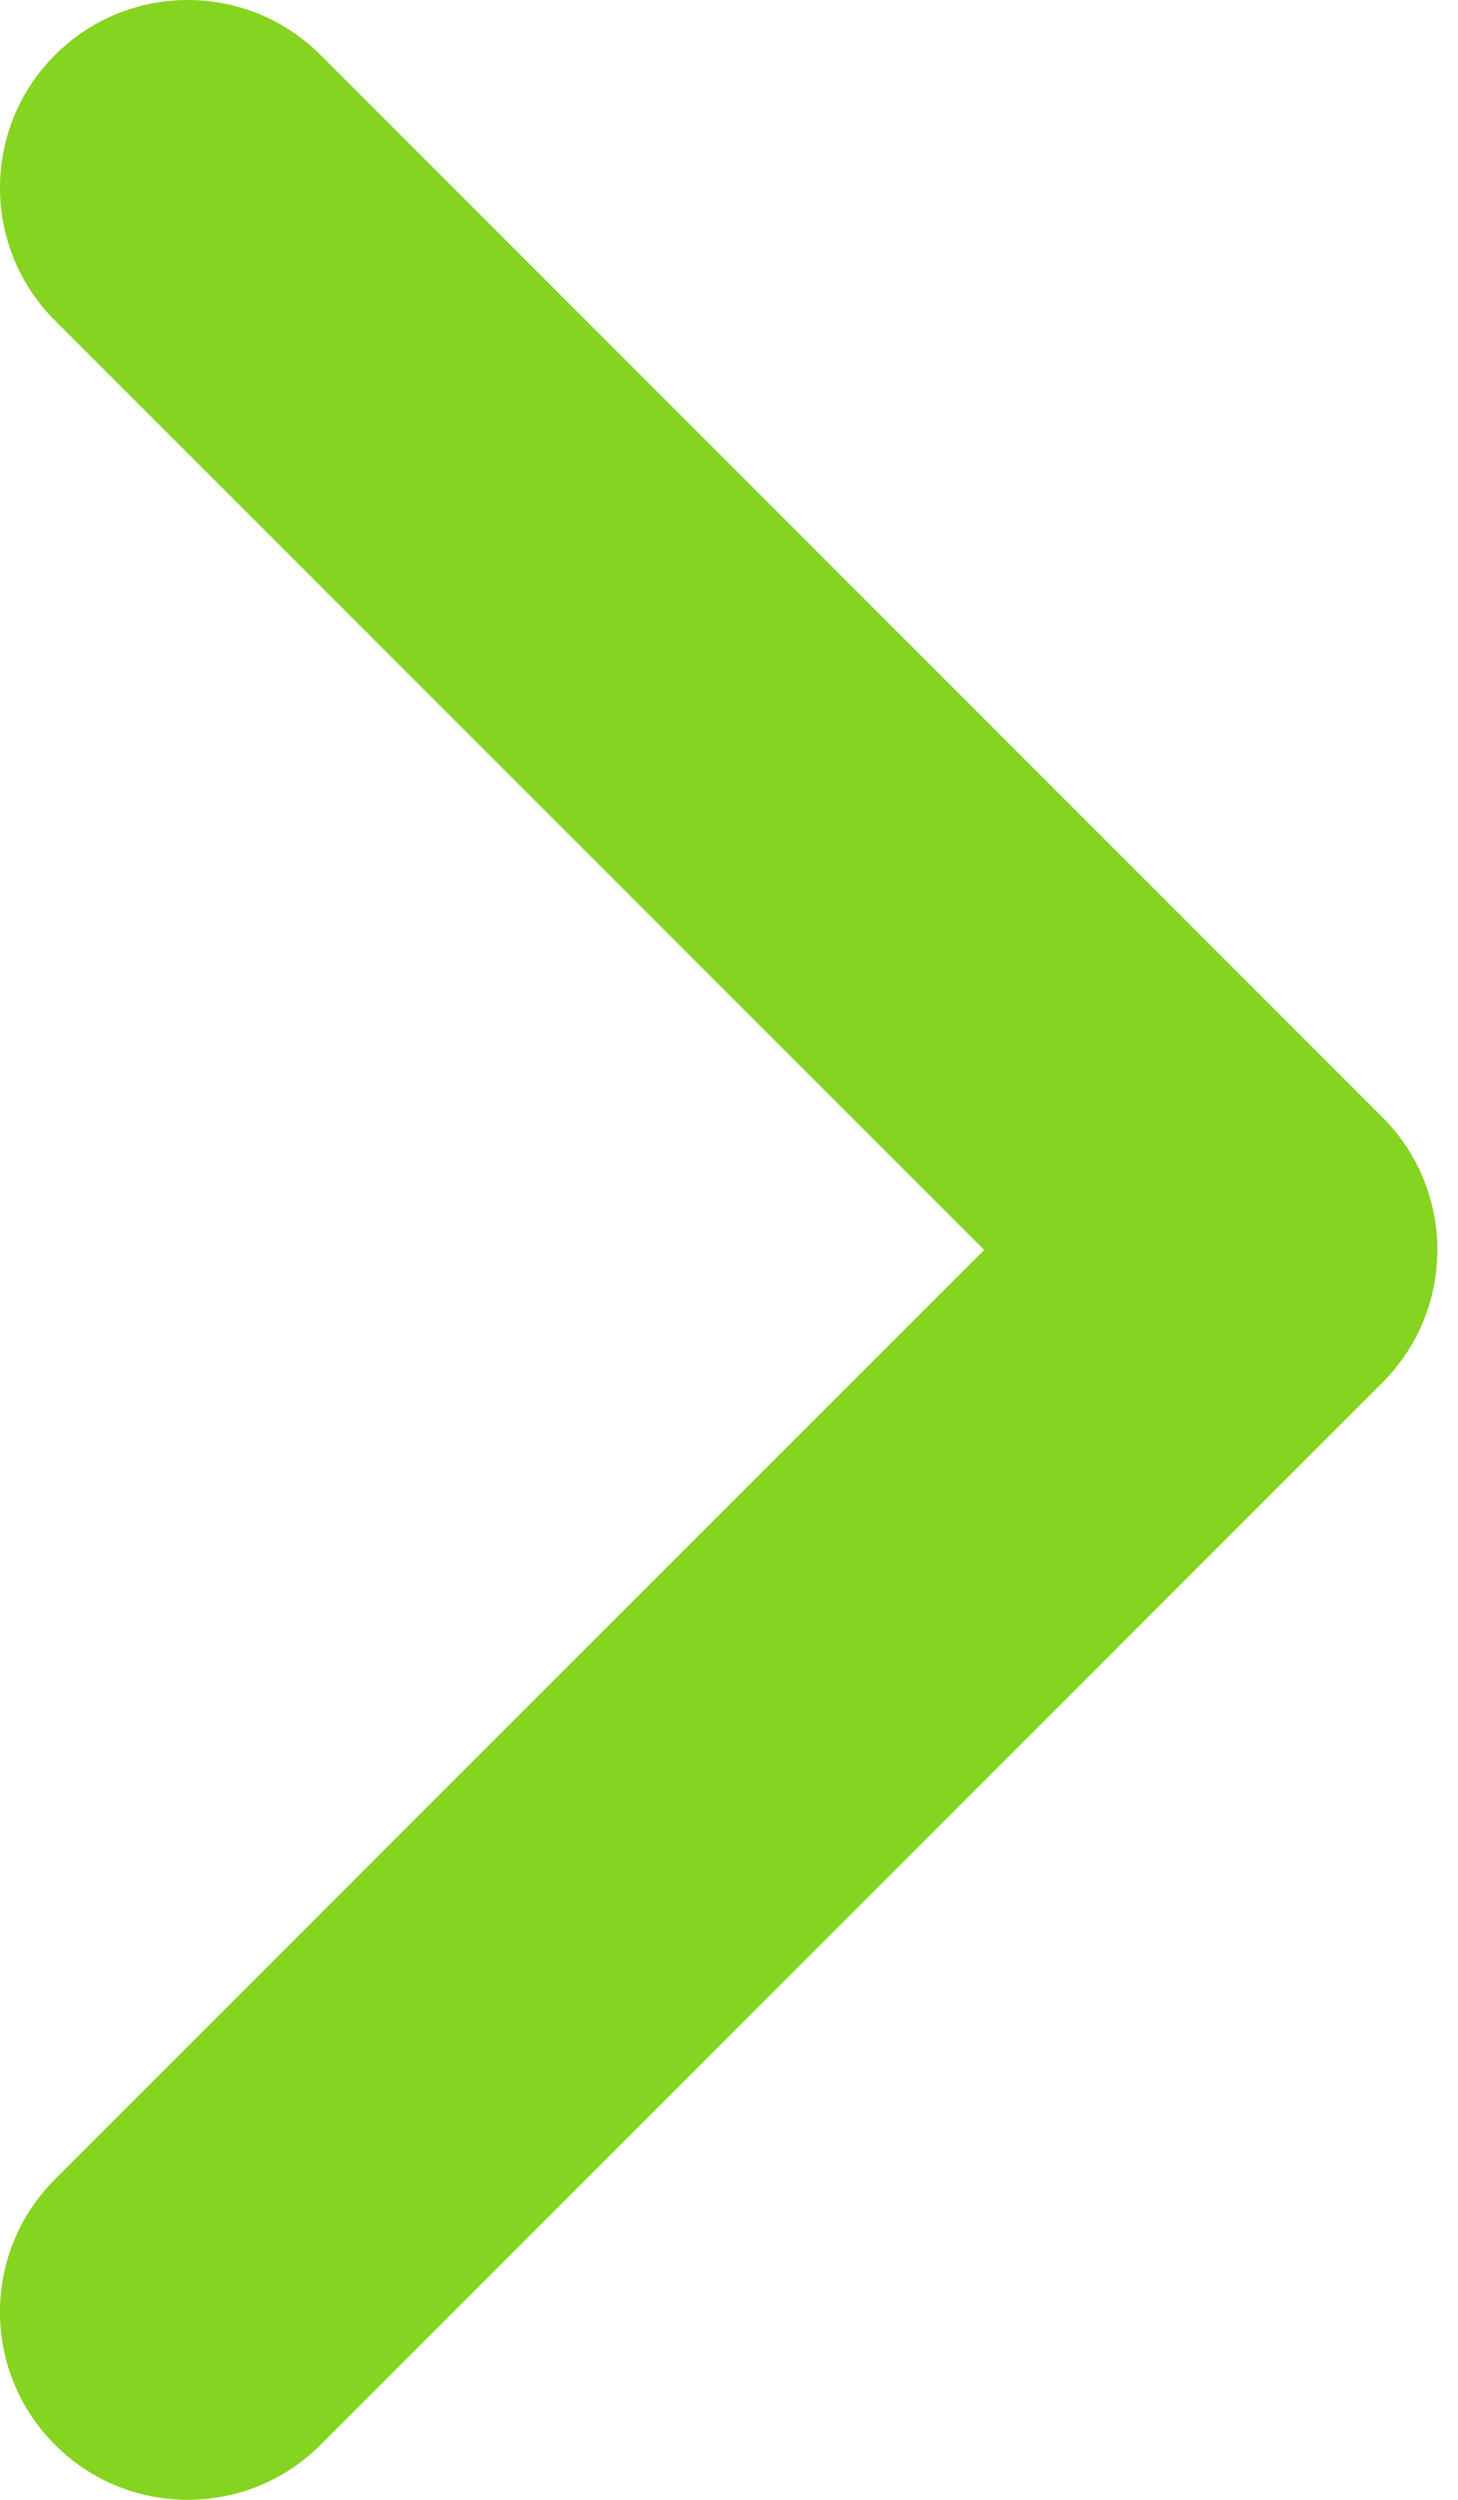 <svg width="7" height="12" viewBox="0 0 7 12" fill="none" xmlns="http://www.w3.org/2000/svg">
<path fill-rule="evenodd" clip-rule="evenodd" d="M0.264 11.736C0.616 12.088 1.187 12.088 1.539 11.736L6.637 6.637C6.989 6.285 6.989 5.715 6.637 5.363L1.539 0.264C1.187 -0.088 0.616 -0.088 0.264 0.264C-0.088 0.616 -0.088 1.187 0.264 1.539L4.725 6L0.264 10.461C-0.088 10.813 -0.088 11.384 0.264 11.736Z" fill="#85D420"/>
</svg>
